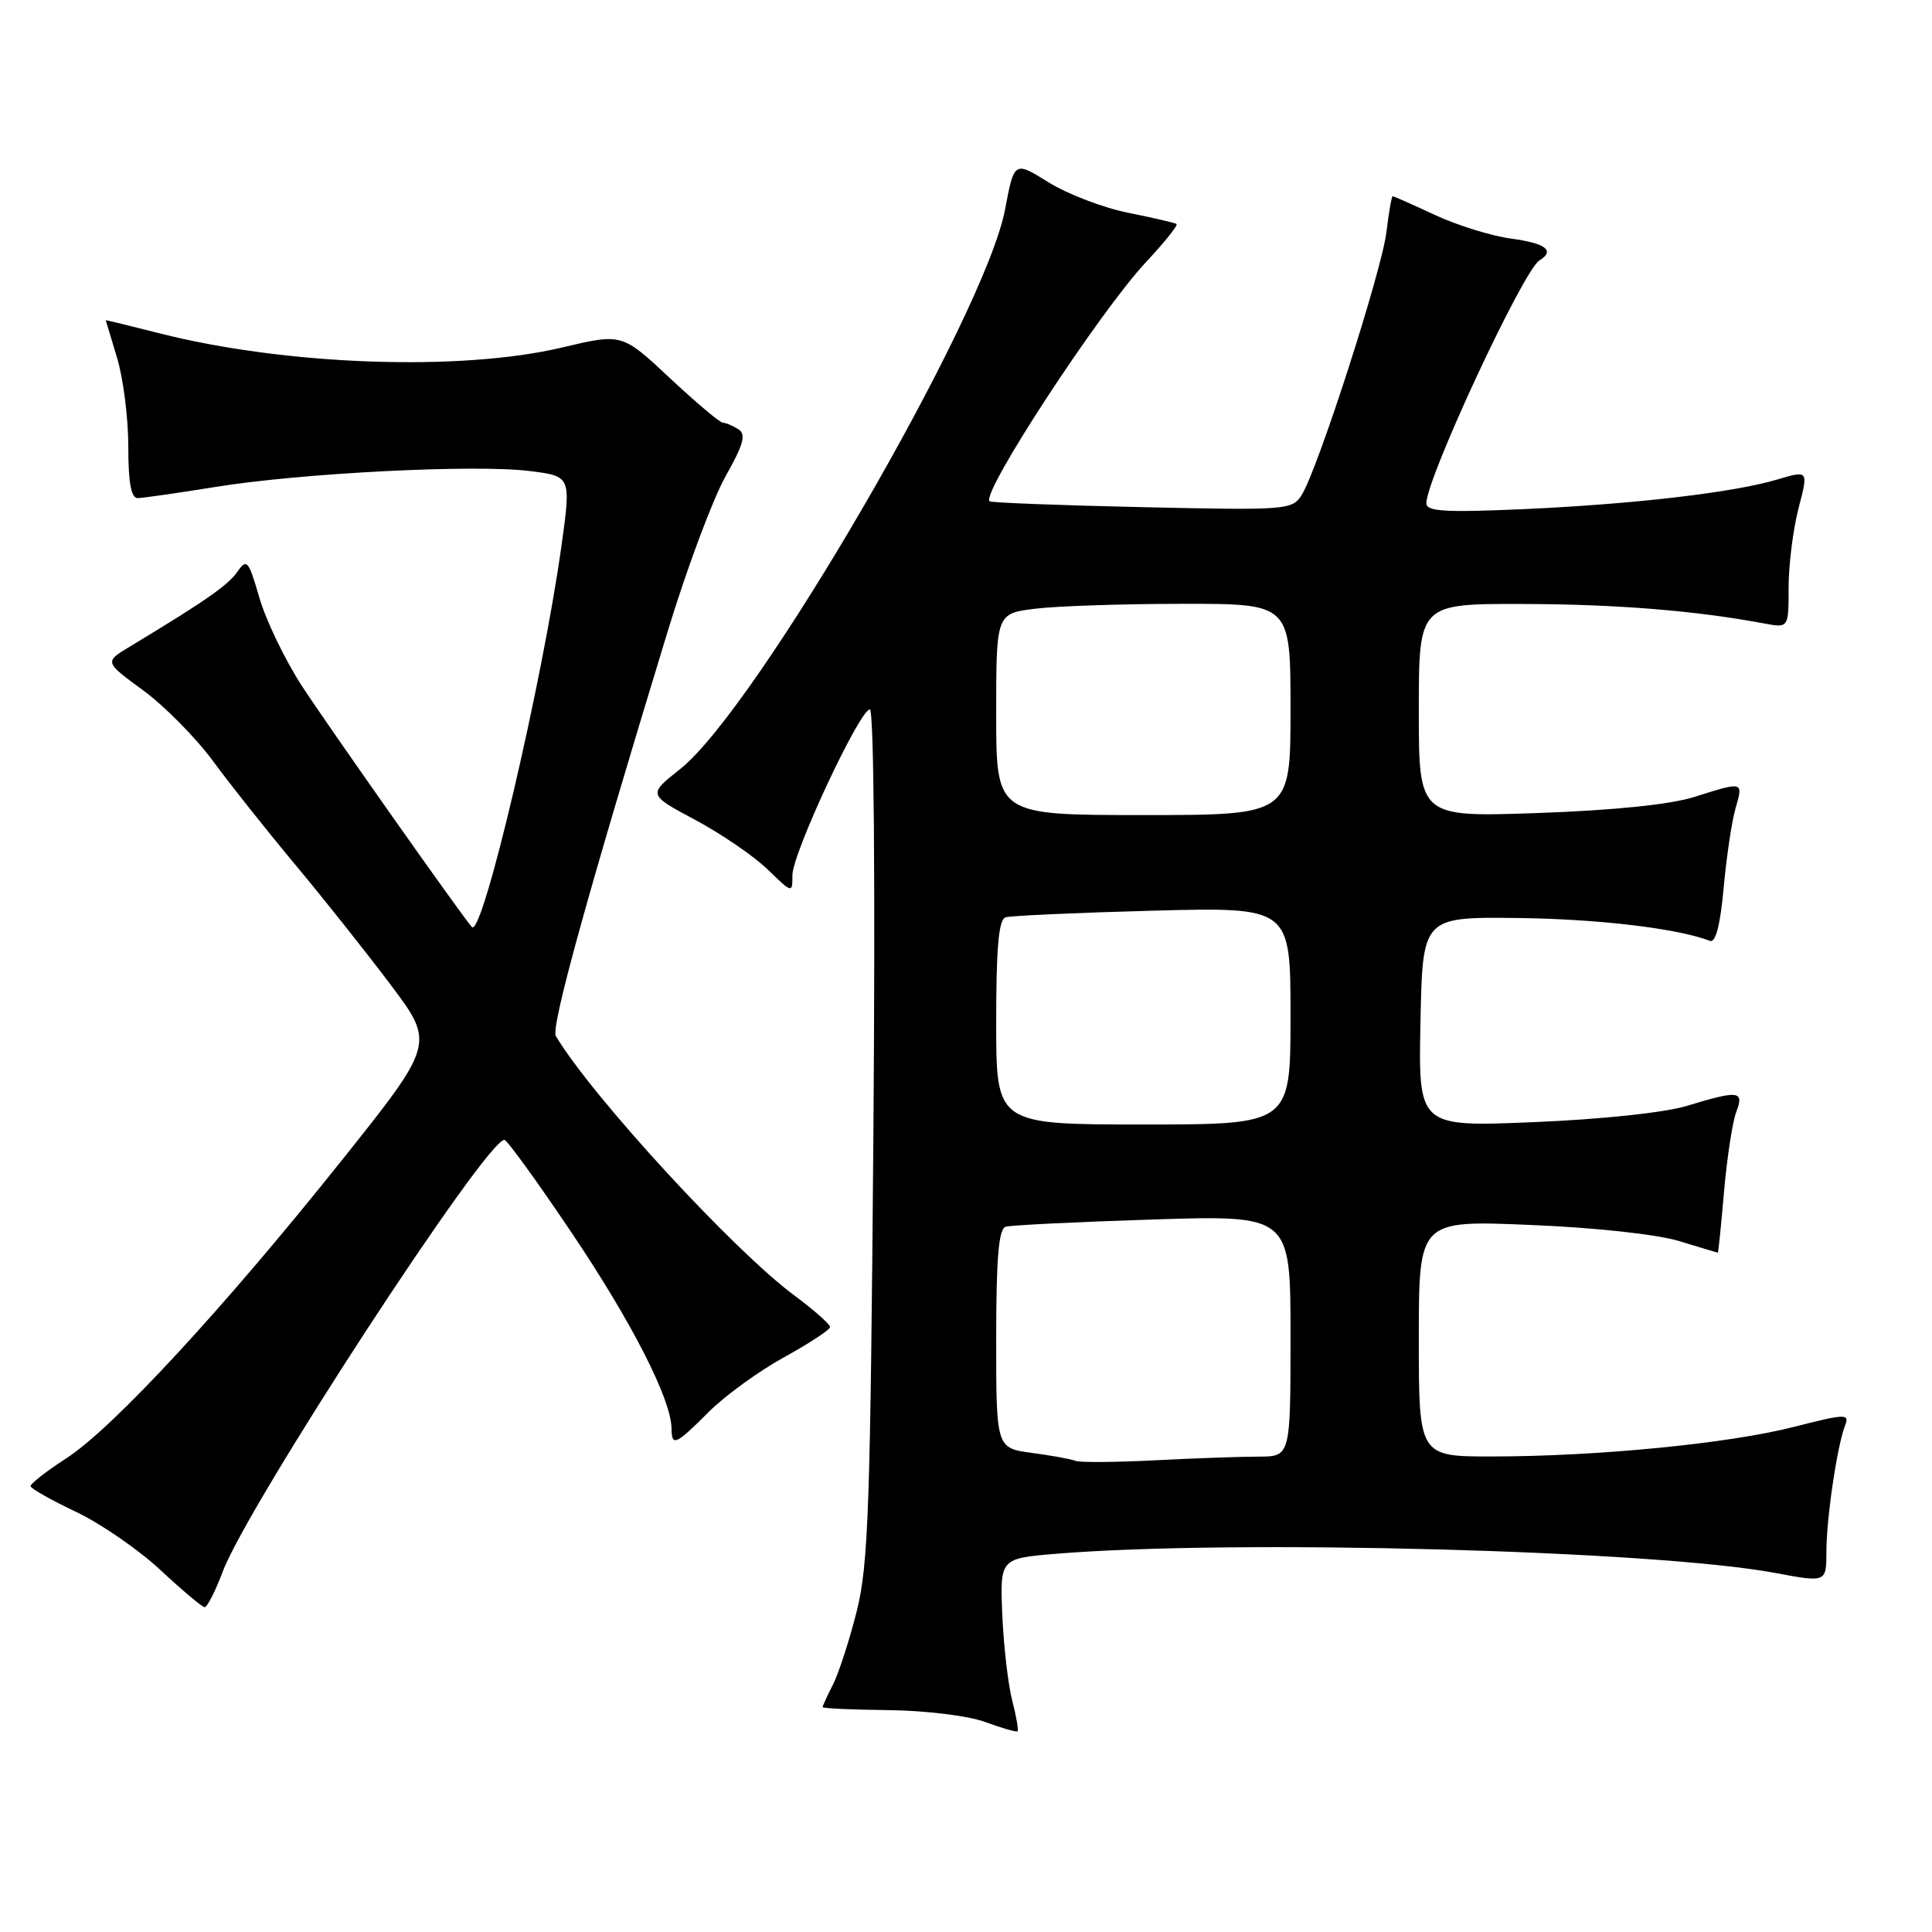 <?xml version="1.0" encoding="UTF-8" standalone="no"?>
<!DOCTYPE svg PUBLIC "-//W3C//DTD SVG 1.1//EN" "http://www.w3.org/Graphics/SVG/1.1/DTD/svg11.dtd" >
<svg xmlns="http://www.w3.org/2000/svg" xmlns:xlink="http://www.w3.org/1999/xlink" version="1.1" viewBox="0 0 256 256">
 <g >
 <path fill="currentColor"
d=" M 134.13 225.35 C 133.58 223.23 132.99 218.12 132.81 214.00 C 132.50 206.50 132.50 206.50 140.00 205.88 C 163.47 203.94 219.30 205.43 235.25 208.43 C 242.00 209.69 242.00 209.69 242.01 205.60 C 242.01 201.15 243.44 191.51 244.50 188.83 C 245.09 187.31 244.51 187.33 237.74 189.06 C 229.14 191.27 211.71 192.98 197.75 192.99 C 188.00 193.00 188.00 193.00 188.00 177.34 C 188.00 161.69 188.00 161.69 202.75 162.31 C 211.35 162.66 219.58 163.56 222.50 164.45 C 225.25 165.29 227.55 165.98 227.62 165.99 C 227.69 166.00 228.06 162.33 228.45 157.85 C 228.84 153.37 229.57 148.64 230.06 147.35 C 231.13 144.52 230.44 144.43 223.50 146.54 C 220.57 147.43 212.18 148.32 203.22 148.69 C 187.94 149.32 187.94 149.32 188.22 135.41 C 188.50 121.50 188.50 121.50 201.08 121.64 C 211.80 121.77 222.25 123.01 226.58 124.67 C 227.33 124.96 227.94 122.58 228.39 117.70 C 228.76 113.62 229.46 108.87 229.96 107.14 C 231.00 103.51 231.07 103.53 224.50 105.60 C 221.30 106.61 213.84 107.37 203.75 107.73 C 188.00 108.28 188.00 108.28 188.00 94.14 C 188.00 80.00 188.00 80.00 201.75 80.03 C 214.15 80.06 224.61 80.90 233.75 82.61 C 237.00 83.22 237.00 83.22 237.00 77.83 C 237.00 74.86 237.59 70.16 238.31 67.37 C 239.63 62.31 239.63 62.31 235.56 63.52 C 229.73 65.27 216.47 66.81 201.75 67.47 C 191.46 67.92 189.00 67.77 189.00 66.69 C 189.00 63.39 201.82 35.85 203.97 34.52 C 206.09 33.21 204.85 32.24 200.25 31.62 C 197.64 31.27 193.09 29.86 190.15 28.49 C 187.21 27.12 184.68 26.00 184.54 26.00 C 184.40 26.00 184.02 28.14 183.71 30.75 C 183.09 35.89 174.62 62.19 172.49 65.57 C 171.23 67.57 170.57 67.63 151.35 67.20 C 140.43 66.96 131.33 66.61 131.12 66.42 C 129.96 65.36 145.67 41.35 151.85 34.73 C 154.30 32.11 156.12 29.84 155.90 29.68 C 155.68 29.53 152.81 28.86 149.52 28.20 C 146.22 27.54 141.47 25.73 138.96 24.17 C 134.39 21.33 134.39 21.33 133.17 27.78 C 130.52 41.74 100.24 93.89 90.13 101.90 C 85.85 105.29 85.85 105.29 92.12 108.64 C 95.58 110.49 99.89 113.44 101.70 115.19 C 105.00 118.39 105.00 118.39 105.00 115.95 C 105.00 113.08 113.92 94.00 115.26 94.00 C 115.80 94.00 115.99 116.68 115.73 150.25 C 115.33 199.69 115.07 207.35 113.52 213.50 C 112.55 217.35 111.13 221.72 110.38 223.20 C 109.62 224.69 109.00 226.04 109.00 226.20 C 109.00 226.37 112.94 226.55 117.75 226.60 C 122.66 226.66 128.25 227.34 130.50 228.16 C 132.70 228.97 134.64 229.53 134.82 229.41 C 134.99 229.30 134.68 227.47 134.13 225.35 Z  M 29.51 208.25 C 32.83 199.44 64.49 150.90 66.84 151.04 C 67.20 151.06 71.26 156.67 75.85 163.50 C 83.77 175.29 88.92 185.40 88.98 189.25 C 89.01 191.72 89.50 191.50 93.91 187.09 C 96.06 184.94 100.56 181.67 103.90 179.84 C 107.24 178.00 109.98 176.20 109.99 175.84 C 109.99 175.47 107.86 173.59 105.25 171.65 C 97.20 165.69 78.39 145.23 73.65 137.28 C 72.96 136.13 77.90 118.27 88.52 83.50 C 91.04 75.25 94.47 66.08 96.14 63.11 C 98.54 58.85 98.89 57.55 97.84 56.88 C 97.10 56.41 96.18 56.02 95.79 56.02 C 95.39 56.01 92.23 53.34 88.74 50.08 C 82.42 44.16 82.42 44.16 74.46 46.05 C 60.99 49.24 37.89 48.42 21.11 44.16 C 17.20 43.17 14.00 42.39 14.01 42.43 C 14.02 42.47 14.69 44.71 15.51 47.41 C 16.33 50.11 17.00 55.40 17.00 59.16 C 17.00 63.97 17.37 66.00 18.25 66.00 C 18.94 65.99 23.55 65.33 28.50 64.53 C 39.89 62.68 62.91 61.51 70.15 62.41 C 75.68 63.10 75.68 63.10 74.40 72.30 C 71.90 90.31 63.92 124.32 62.53 122.84 C 61.35 121.58 43.18 95.80 39.93 90.78 C 37.74 87.38 35.23 82.17 34.37 79.21 C 32.92 74.21 32.71 73.97 31.43 75.79 C 30.19 77.57 27.17 79.66 17.17 85.70 C 13.83 87.71 13.83 87.71 18.99 91.49 C 21.82 93.57 25.99 97.80 28.26 100.89 C 30.52 103.97 35.39 110.10 39.06 114.50 C 42.74 118.90 48.42 126.05 51.69 130.39 C 57.63 138.28 57.63 138.28 45.20 153.86 C 29.54 173.47 14.97 189.23 8.78 193.24 C 6.15 194.94 4.02 196.60 4.05 196.92 C 4.08 197.24 6.78 198.77 10.06 200.32 C 13.34 201.88 18.38 205.35 21.26 208.04 C 24.14 210.72 26.78 212.94 27.11 212.96 C 27.45 212.98 28.53 210.86 29.51 208.25 Z  M 142.50 193.57 C 141.95 193.34 139.36 192.87 136.75 192.52 C 132.00 191.88 132.00 191.88 132.00 177.41 C 132.00 166.70 132.33 162.84 133.25 162.55 C 133.94 162.34 142.71 161.91 152.75 161.59 C 171.00 161.01 171.00 161.01 171.00 177.01 C 171.00 193.00 171.00 193.00 166.75 193.01 C 164.41 193.01 158.22 193.23 153.00 193.50 C 147.78 193.76 143.05 193.80 142.50 193.57 Z  M 132.00 135.47 C 132.00 125.52 132.33 121.83 133.25 121.55 C 133.94 121.33 142.71 120.94 152.75 120.67 C 171.00 120.19 171.00 120.19 171.00 134.59 C 171.00 149.00 171.00 149.00 151.50 149.00 C 132.00 149.00 132.00 149.00 132.00 135.47 Z  M 132.00 94.64 C 132.00 81.28 132.00 81.28 137.25 80.65 C 140.14 80.30 148.91 80.01 156.75 80.01 C 171.00 80.00 171.00 80.00 171.00 94.00 C 171.00 108.00 171.00 108.00 151.50 108.00 C 132.00 108.00 132.00 108.00 132.00 94.64 Z "/>
</g>
</svg>